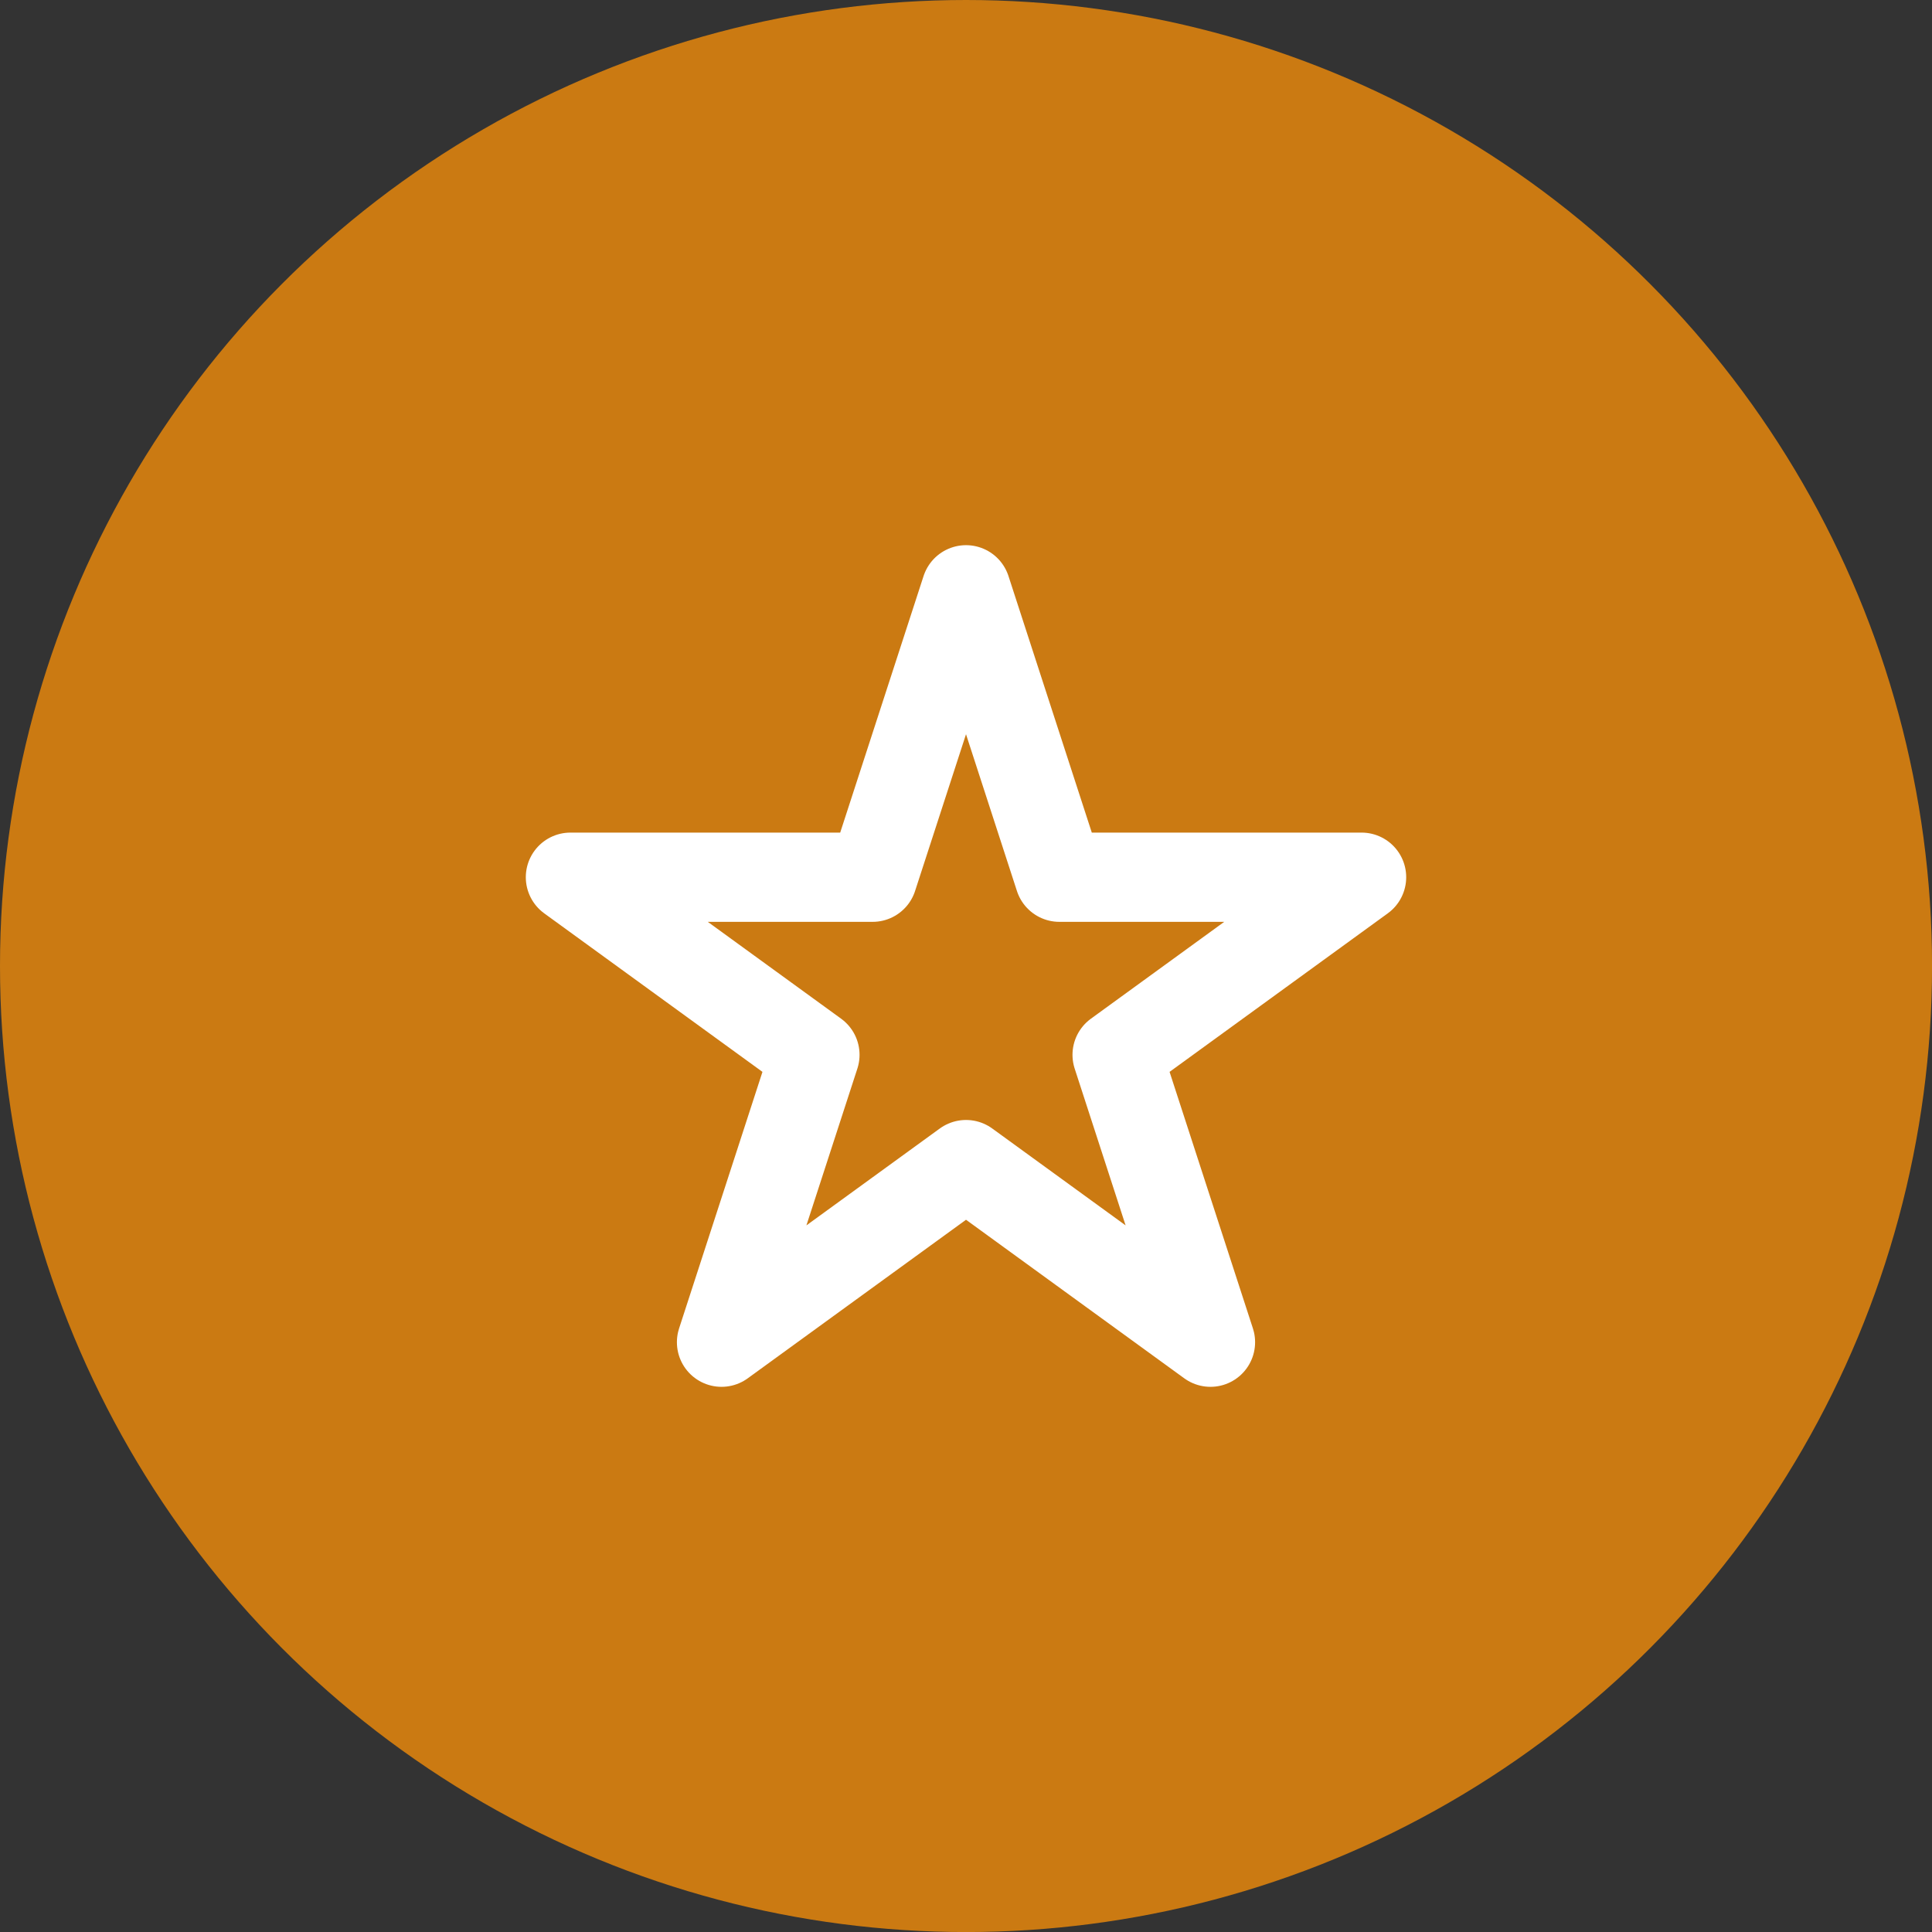 <?xml version="1.0" encoding="utf-8"?>
<!-- Generator: Adobe Illustrator 17.0.0, SVG Export Plug-In . SVG Version: 6.00 Build 0)  -->
<!DOCTYPE svg PUBLIC "-//W3C//DTD SVG 1.1//EN" "http://www.w3.org/Graphics/SVG/1.1/DTD/svg11.dtd">
<svg version="1.1" id="图层_1" xmlns="http://www.w3.org/2000/svg" xmlns:xlink="http://www.w3.org/1999/xlink" x="0px" y="0px"
	 width="43.295px" height="43.295px" viewBox="0 0 43.295 43.295" enable-background="new 0 0 43.295 43.295" xml:space="preserve">
<rect x="0" y="0" width="43.295" height="43.295" fill="#333333" stroke="none"/>
<circle fill="#CB7A12" cx="21.648" cy="21.648" r="21.648"/>
<polygon fill="none" stroke="#FFFFFF" stroke-width="2" stroke-linecap="round" stroke-linejoin="round" stroke-miterlimit="10" points="
	21.648,13.217 23.74,19.658 30.512,19.658 25.034,23.638 27.126,30.078 21.648,26.098 16.169,30.078 18.262,23.638 12.783,19.658 
	19.555,19.658 "/>
</svg>
